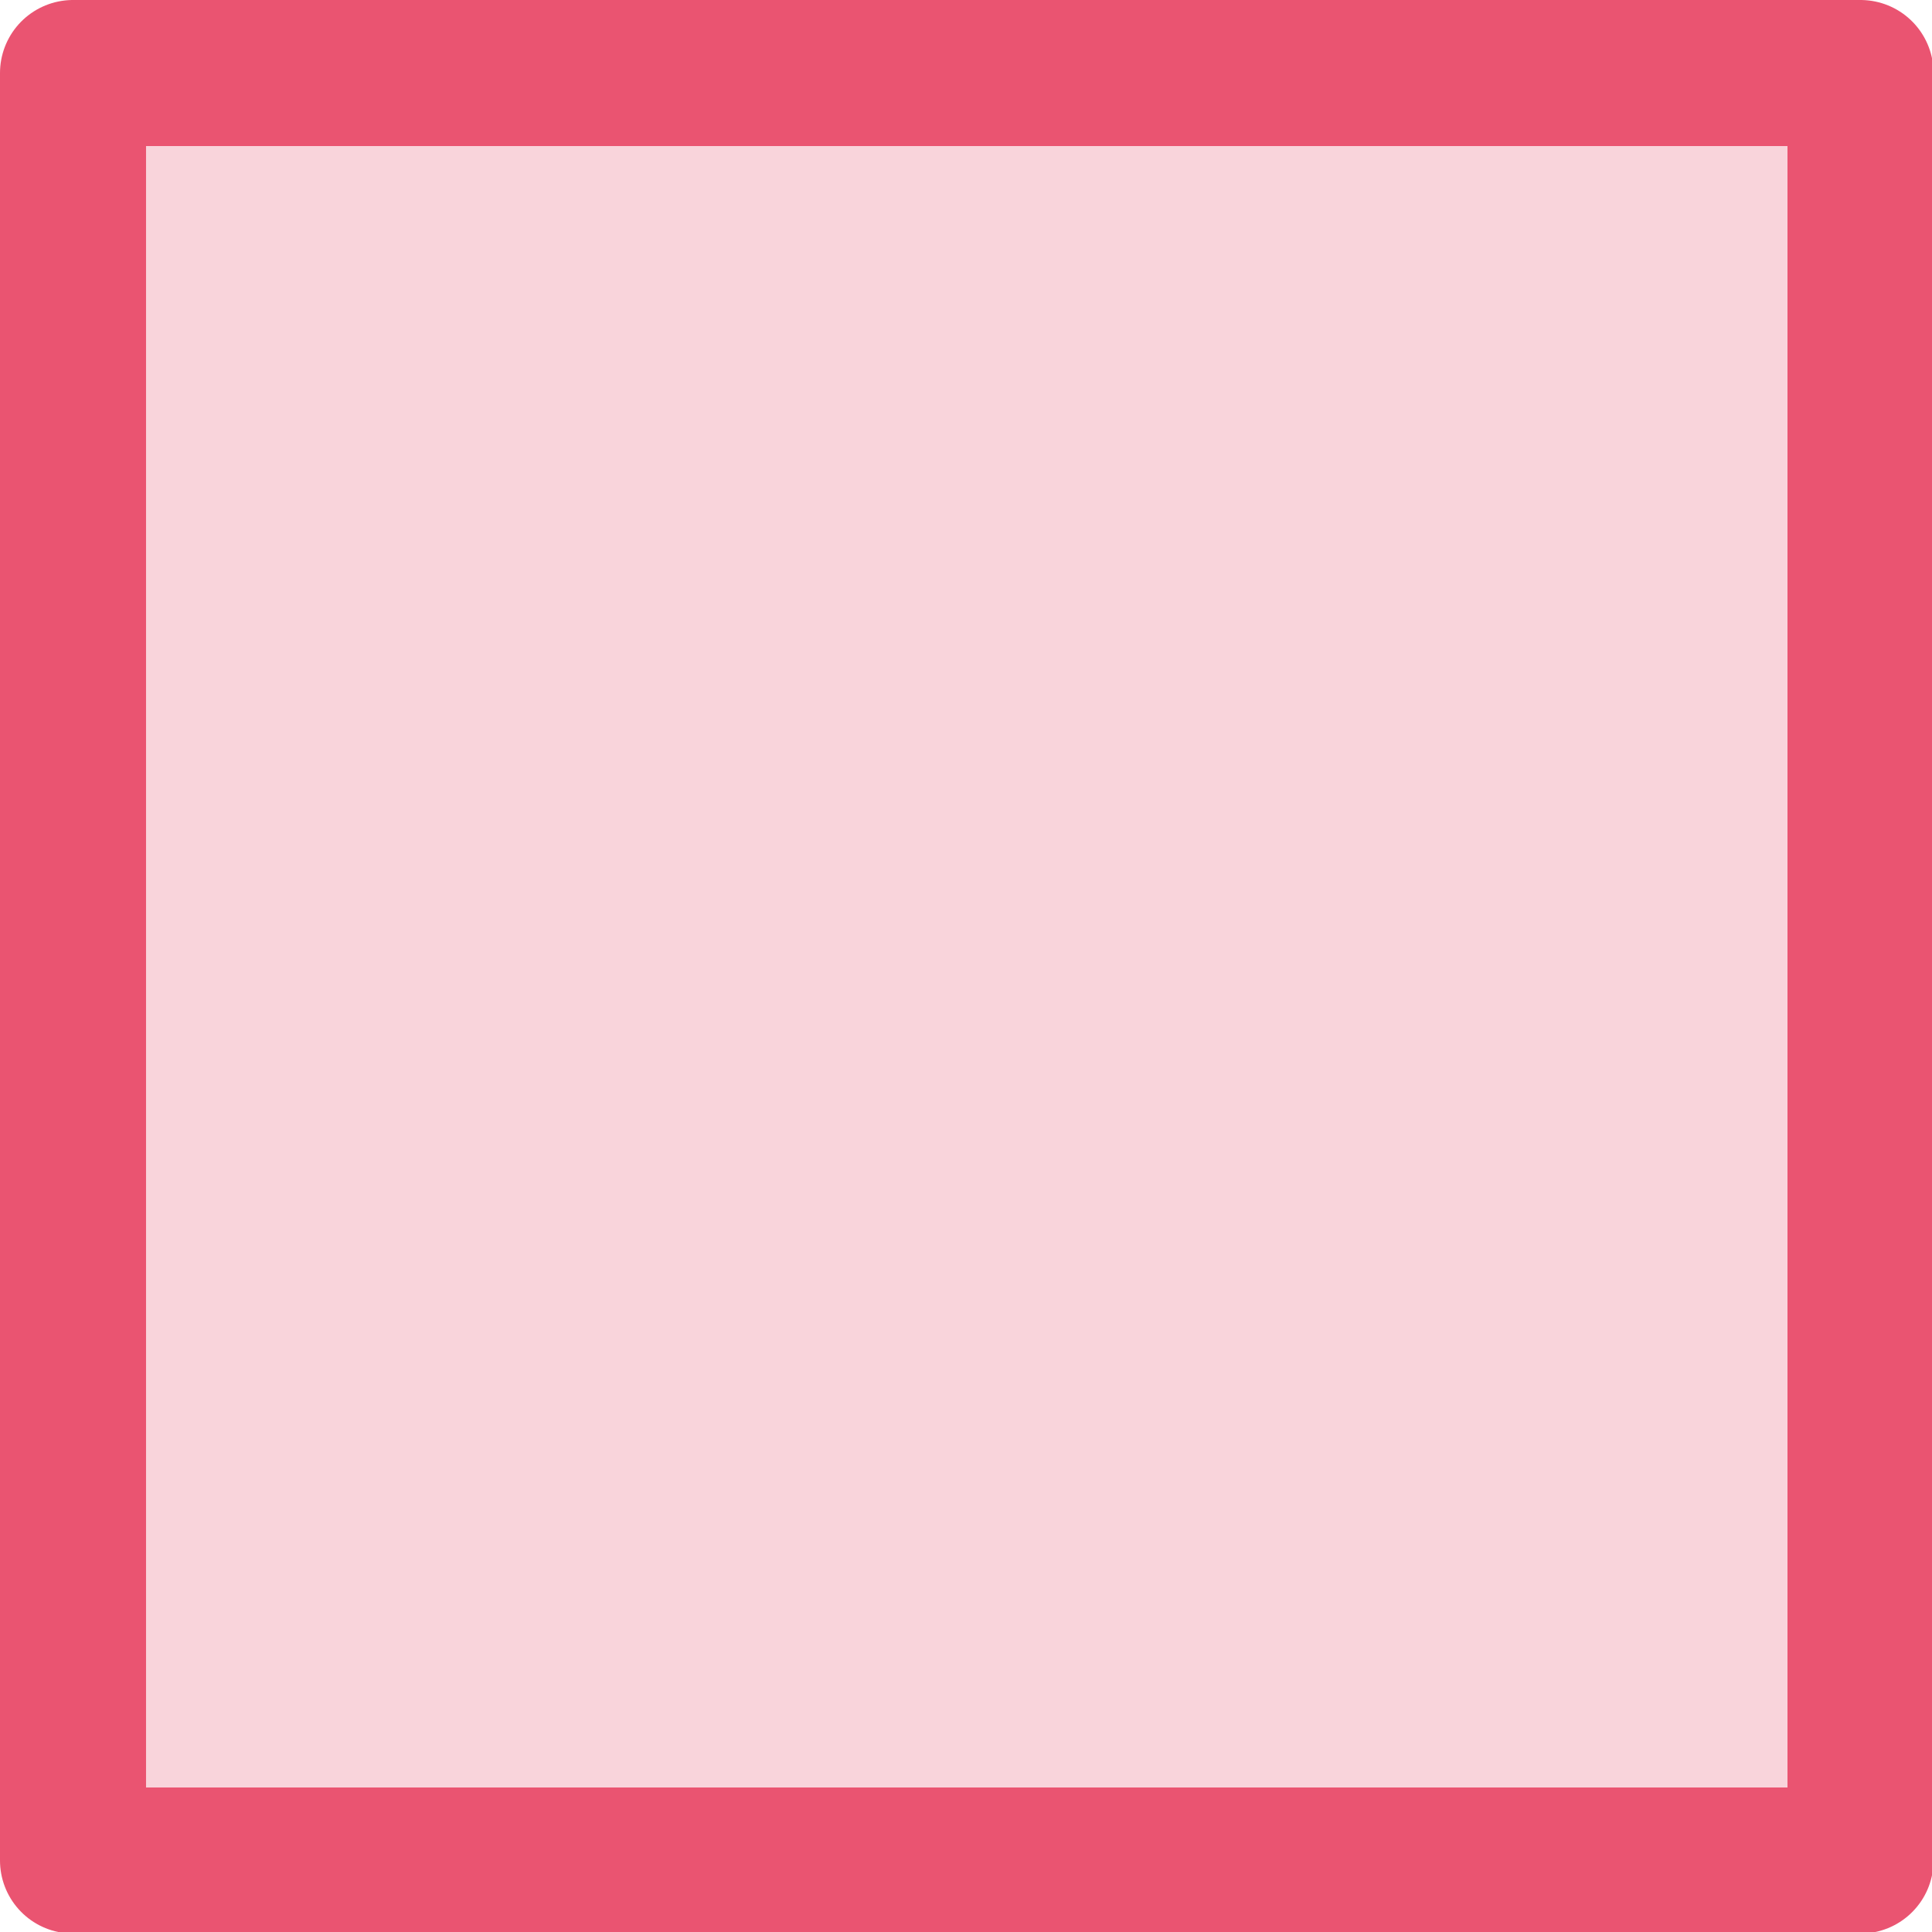 <?xml version="1.0" encoding="UTF-8"?>

<svg xmlns="http://www.w3.org/2000/svg" version="1.2" baseProfile="tiny" xml:space="preserve" style="shape-rendering:geometricPrecision; fill-rule:evenodd;" width="12.7mm" height="12.7mm" viewBox="-6.36 -6.36 12.7 12.7">
  <title>DNGHILIT</title>
  <desc>transparent danger highlight for mariner's use</desc>
  <rect style="stroke:black;stroke-width:0.32;display:none;" fill="none" x="-5.88" y="-5.88" height="11.74" width="11.74"/>
  <rect style="stroke:blue;stroke-width:0.32;display:none;" fill="none" x="-5.88" y="-5.88" height="11.74" width="11.74"/>
  <path d=" M -5.88,-5.88 L 5.87,-5.88 L 5.87,5.87 L -5.88,5.87 L -5.88,-5.88 Z" style="fill:#EA5471;" fill-opacity="0.25" />
  <path d=" M -5.88,5.87 L 5.87,5.87 L 5.87,-5.88 L -5.88,-5.88 L -5.88,5.87" style="stroke-linecap:round;stroke-linejoin:round;fill:none;stroke:#EA5471;" stroke-width="0.96" />
  <circle style="stroke:red;stroke-width:0.64;display:none;" fill="none" cx="0" cy="0" r="1"/>
</svg>
